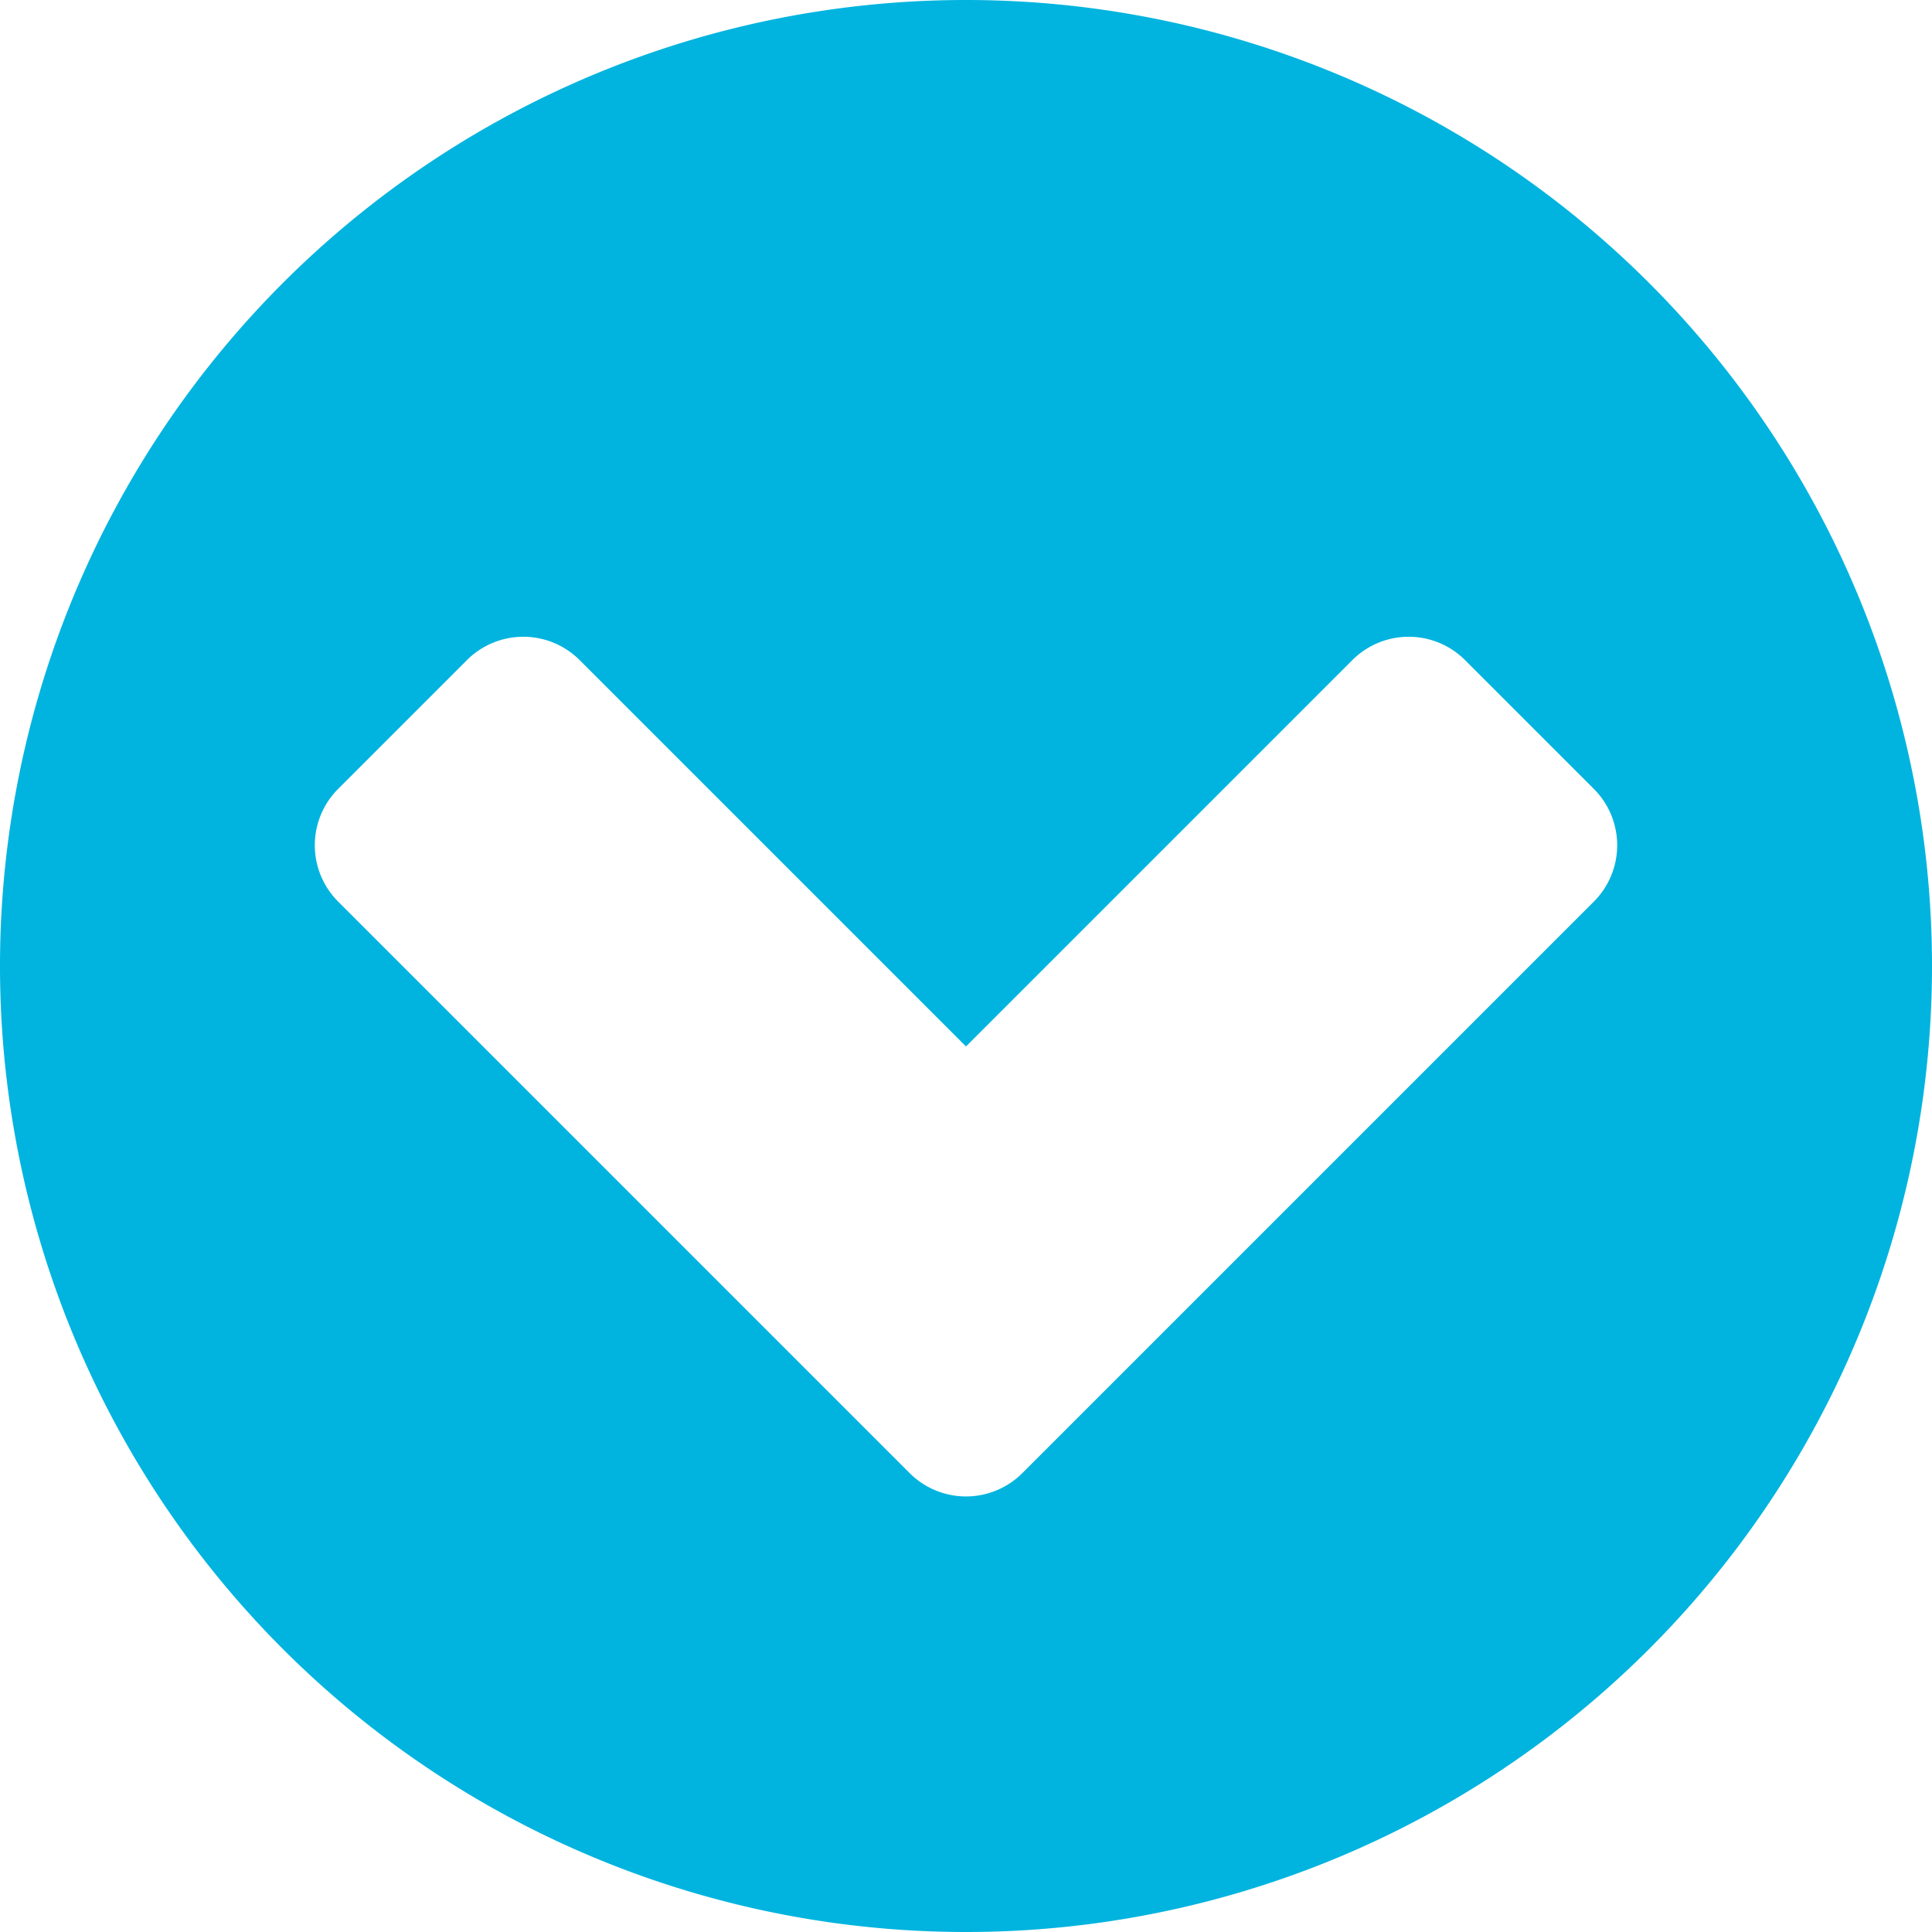 <svg xmlns="http://www.w3.org/2000/svg" viewBox="0 0 128 128"><title>down</title><g id="down.svg"><path d="M64,128a64,64,0,1,1,64-64A64,64,0,0,1,64,128Zm41.58-68.25a5.28,5.28,0,0,0,0-7.5l-8.5-8.5a5.28,5.28,0,0,0-7.5,0L64,69.33,38.42,43.75a5.28,5.28,0,0,0-7.5,0l-8.5,8.5a5.28,5.28,0,0,0,0,7.5L60.25,97.58a5.28,5.28,0,0,0,7.5,0Z" fill="#00b4df"/></g></svg>